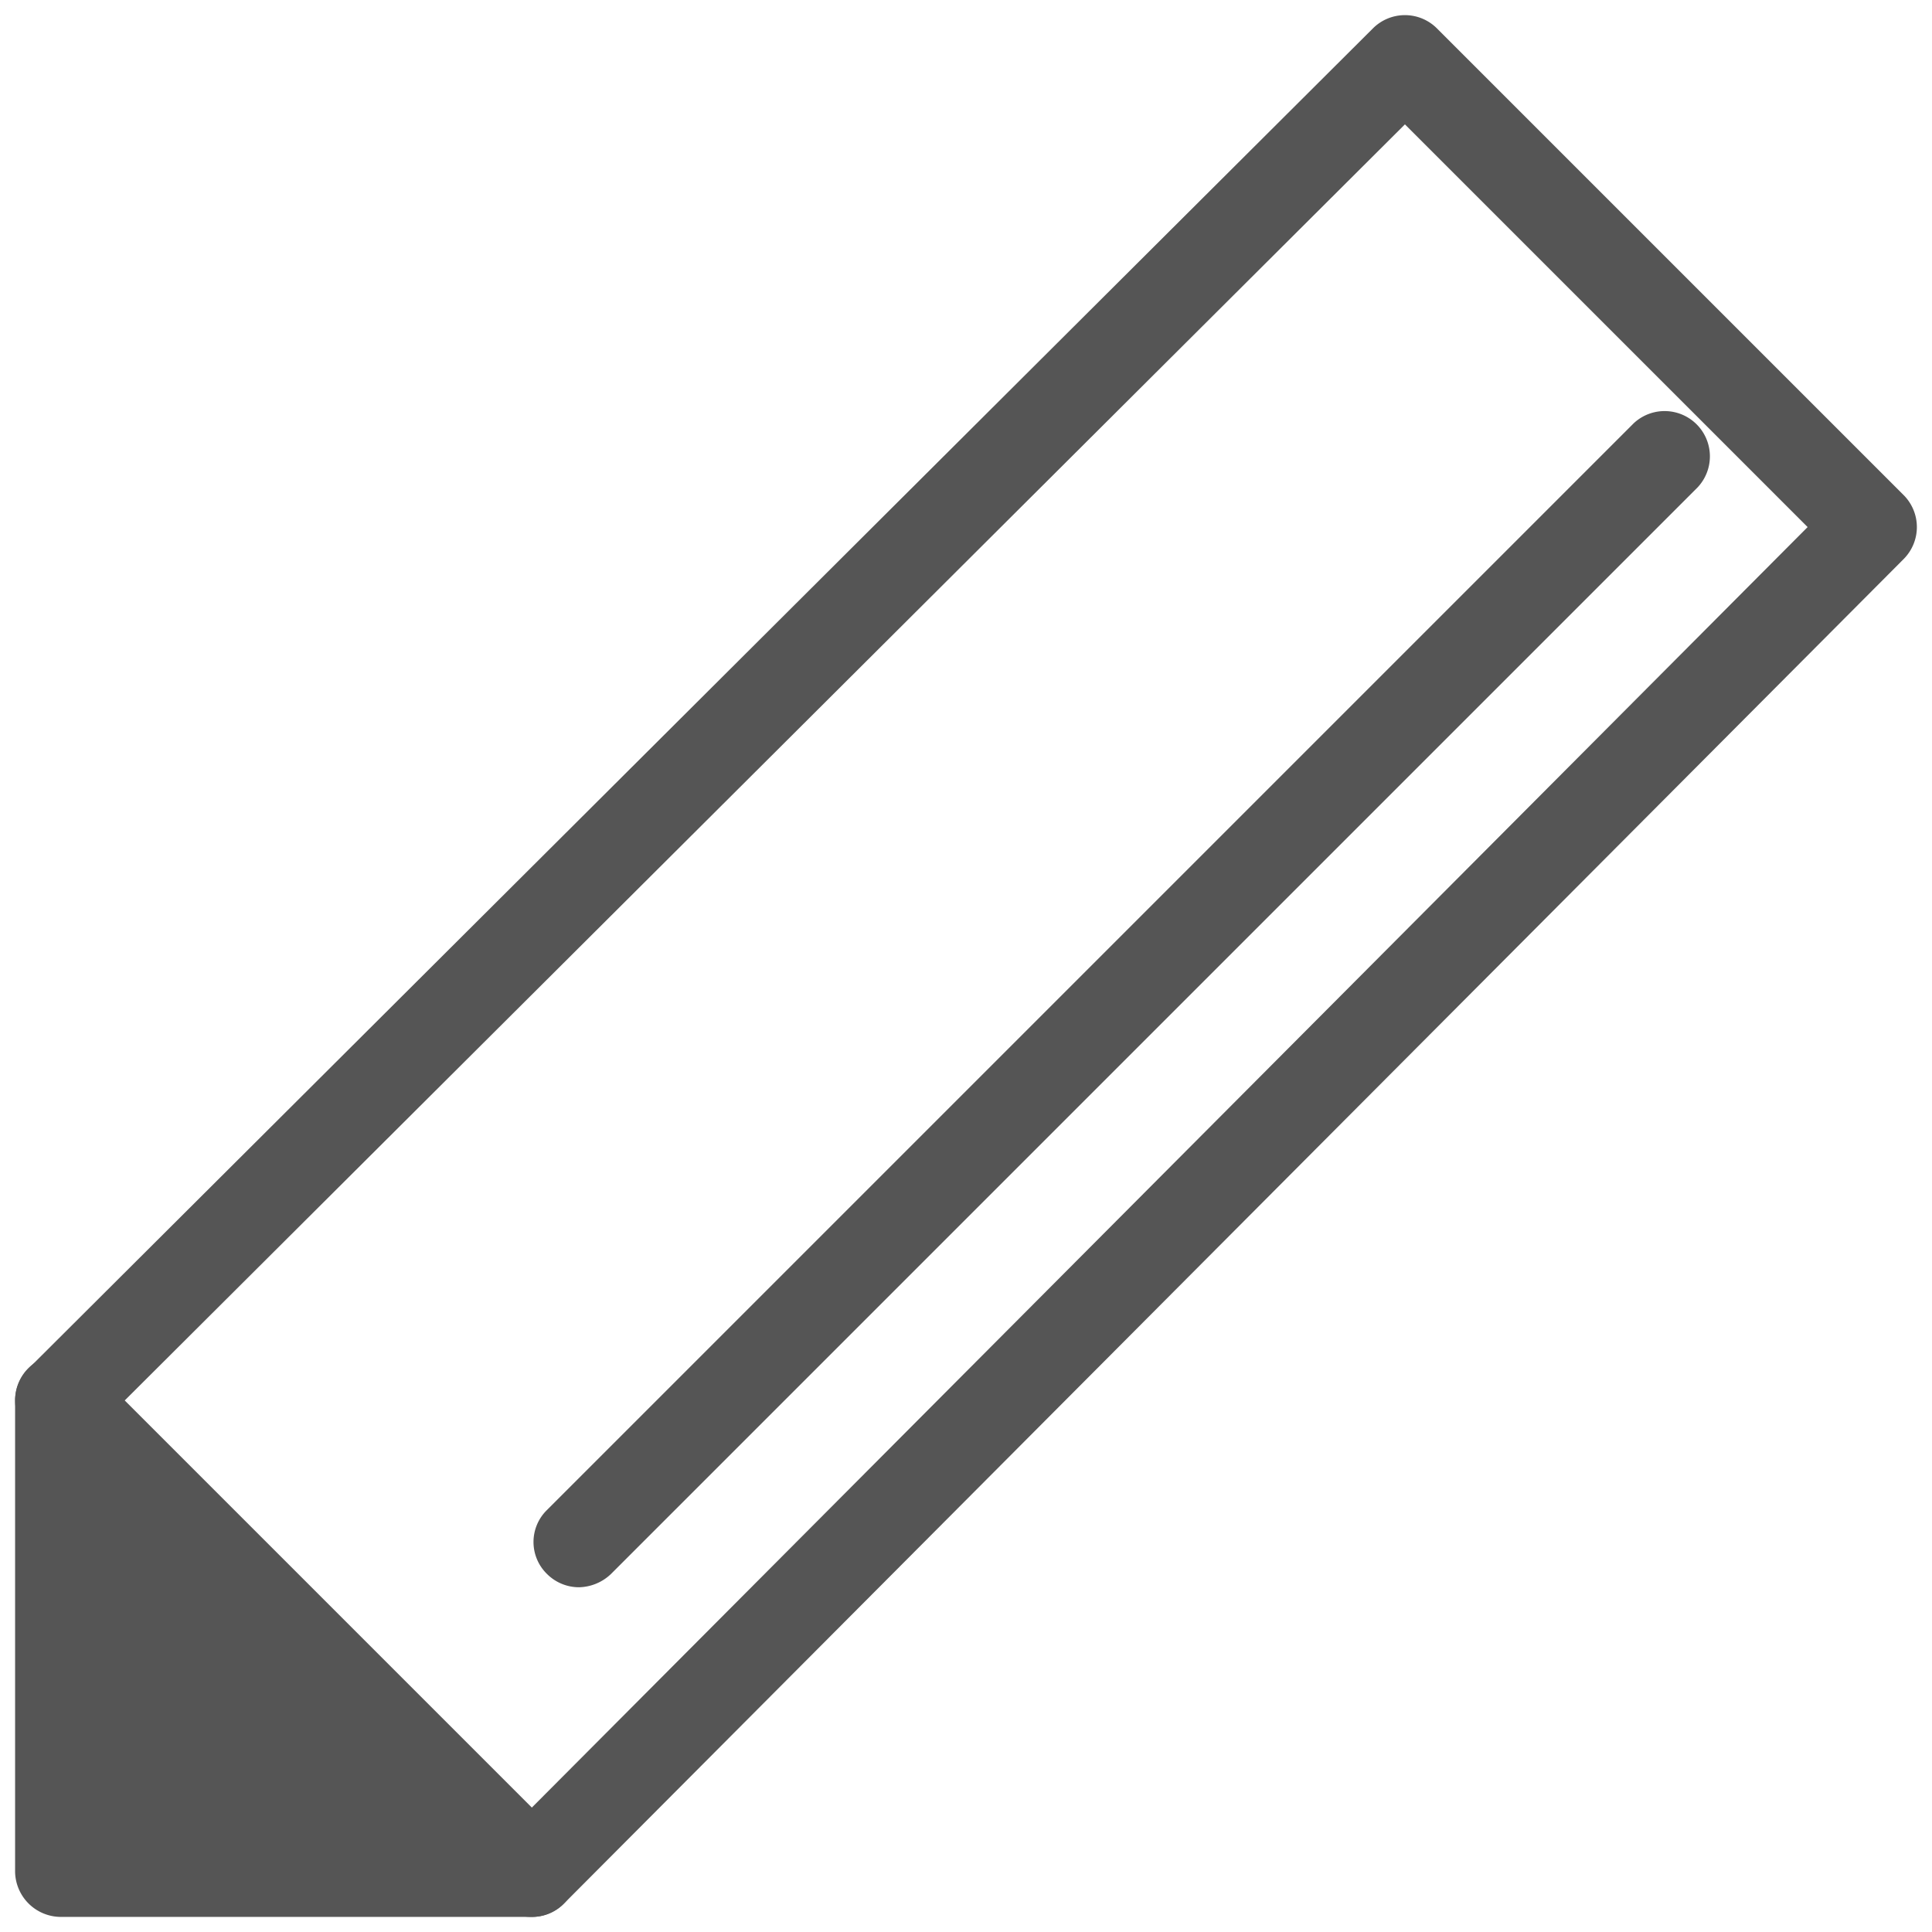 <svg xmlns="http://www.w3.org/2000/svg" viewBox="0 0 32 32"><defs><style>.a{fill:#555}</style></defs><path class="a" d="M8.81 31.75a.71.71 0 0 1-.53-.22.75.75 0 0 1 0-1.06L29.94 8.73l-6.67-6.67L1.53 23.73a.75.75 0 0 1-1.06 0 .75.75 0 0 1 0-1.06L22.74.47a.75.75 0 0 1 1.06 0l7.73 7.73a.75.75 0 0 1 0 1.06L9.34 31.53a.74.74 0 0 1-.53.22z"/><path class="a" d="M9.59 26.29a.75.75 0 0 1-.53-.22.74.74 0 0 1 0-1.06l18-18a.75.75 0 0 1 1.06 1.06l-18 18a.79.79 0 0 1-.53.22zM1 31h7.8L1 23.2V31z"/><path class="a" d="M8.81 31.75H1A.76.76 0 0 1 .25 31v-7.81a.75.75 0 0 1 .46-.69.77.77 0 0 1 .82.16l7.81 7.81a.77.77 0 0 1 .16.82.75.75 0 0 1-.69.46zm-7.06-1.5H7L1.75 25z"/></svg>